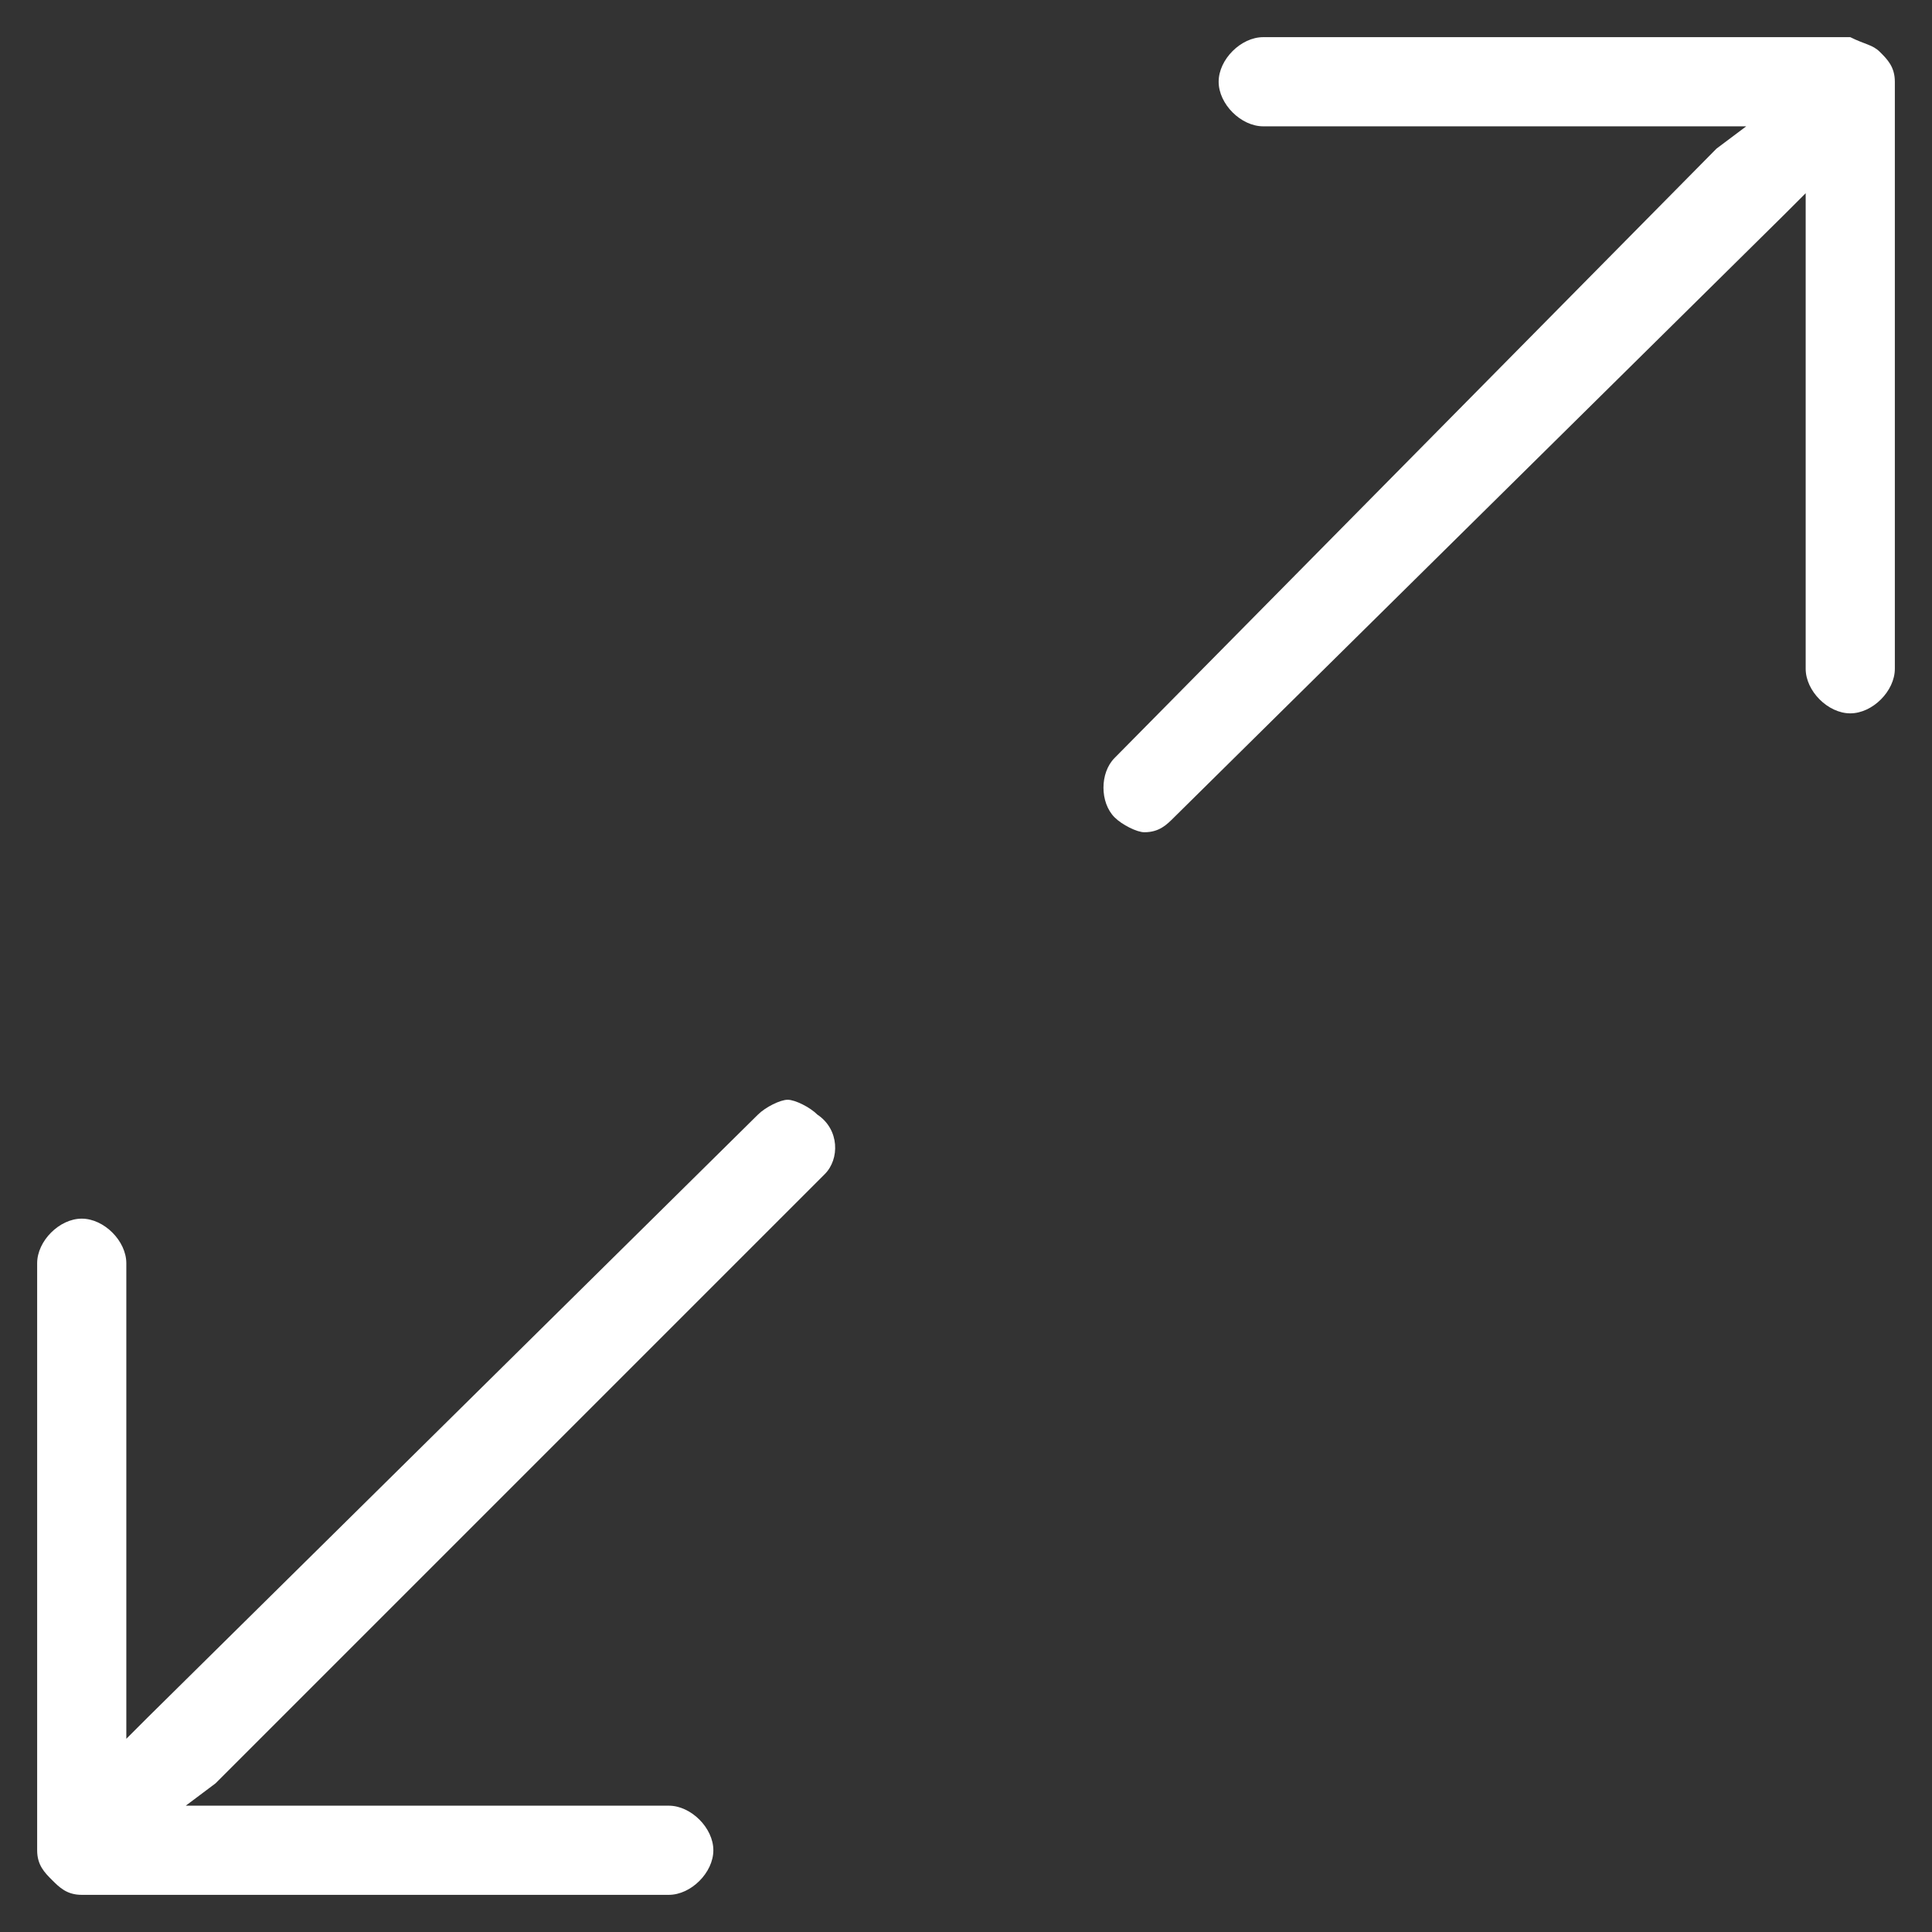 <?xml version="1.0" encoding="utf-8"?>
<!-- Generator: Adobe Illustrator 18.1.1, SVG Export Plug-In . SVG Version: 6.00 Build 0)  -->
<svg version="1.1" id="Layer_1" xmlns="http://www.w3.org/2000/svg" xmlns:xlink="http://www.w3.org/1999/xlink" x="0px" y="0px"
	 viewBox="0 0 26 26" enable-background="new 0 0 26 26" xml:space="preserve">
<rect x="0" y="0" width="26" height="26" fill="#333333" stroke="none"/>
<g>
	<path fill="#FFFFFF" d="M25.5,1.1c0-0.2-0.1-0.3-0.2-0.4l0,0l0,0c-0.1-0.1-0.2-0.1-0.4-0.2l0,0l0,0H17c-0.3,0-0.6,0.3-0.6,0.6
		c0,0.3,0.3,0.6,0.6,0.6h6h0.5L23.1,2L15,10.2c-0.2,0.2-0.2,0.6,0,0.8c0.1,0.1,0.3,0.2,0.4,0.2c0.2,0,0.3-0.1,0.4-0.2L24,2.9
		l0.3-0.3V3v6c0,0.3,0.3,0.6,0.6,0.6c0.3,0,0.6-0.3,0.6-0.6V1.1z"/>
	<path fill="#FFFFFF" d="M11,15c-0.1-0.1-0.3-0.2-0.4-0.2s-0.3,0.1-0.4,0.2L2,23.1l-0.3,0.3V23v-6c0-0.3-0.3-0.6-0.6-0.6
		c-0.3,0-0.6,0.3-0.6,0.6v7.9c0,0.2,0.1,0.3,0.2,0.4l0,0l0,0c0.1,0.1,0.2,0.2,0.4,0.2l0,0l0,0l7.9,0c0.3,0,0.6-0.3,0.6-0.6
		c0-0.3-0.3-0.6-0.6-0.6H3H2.5L2.9,24l8.2-8.2C11.3,15.6,11.3,15.2,11,15z"/>
</g>
</svg>
